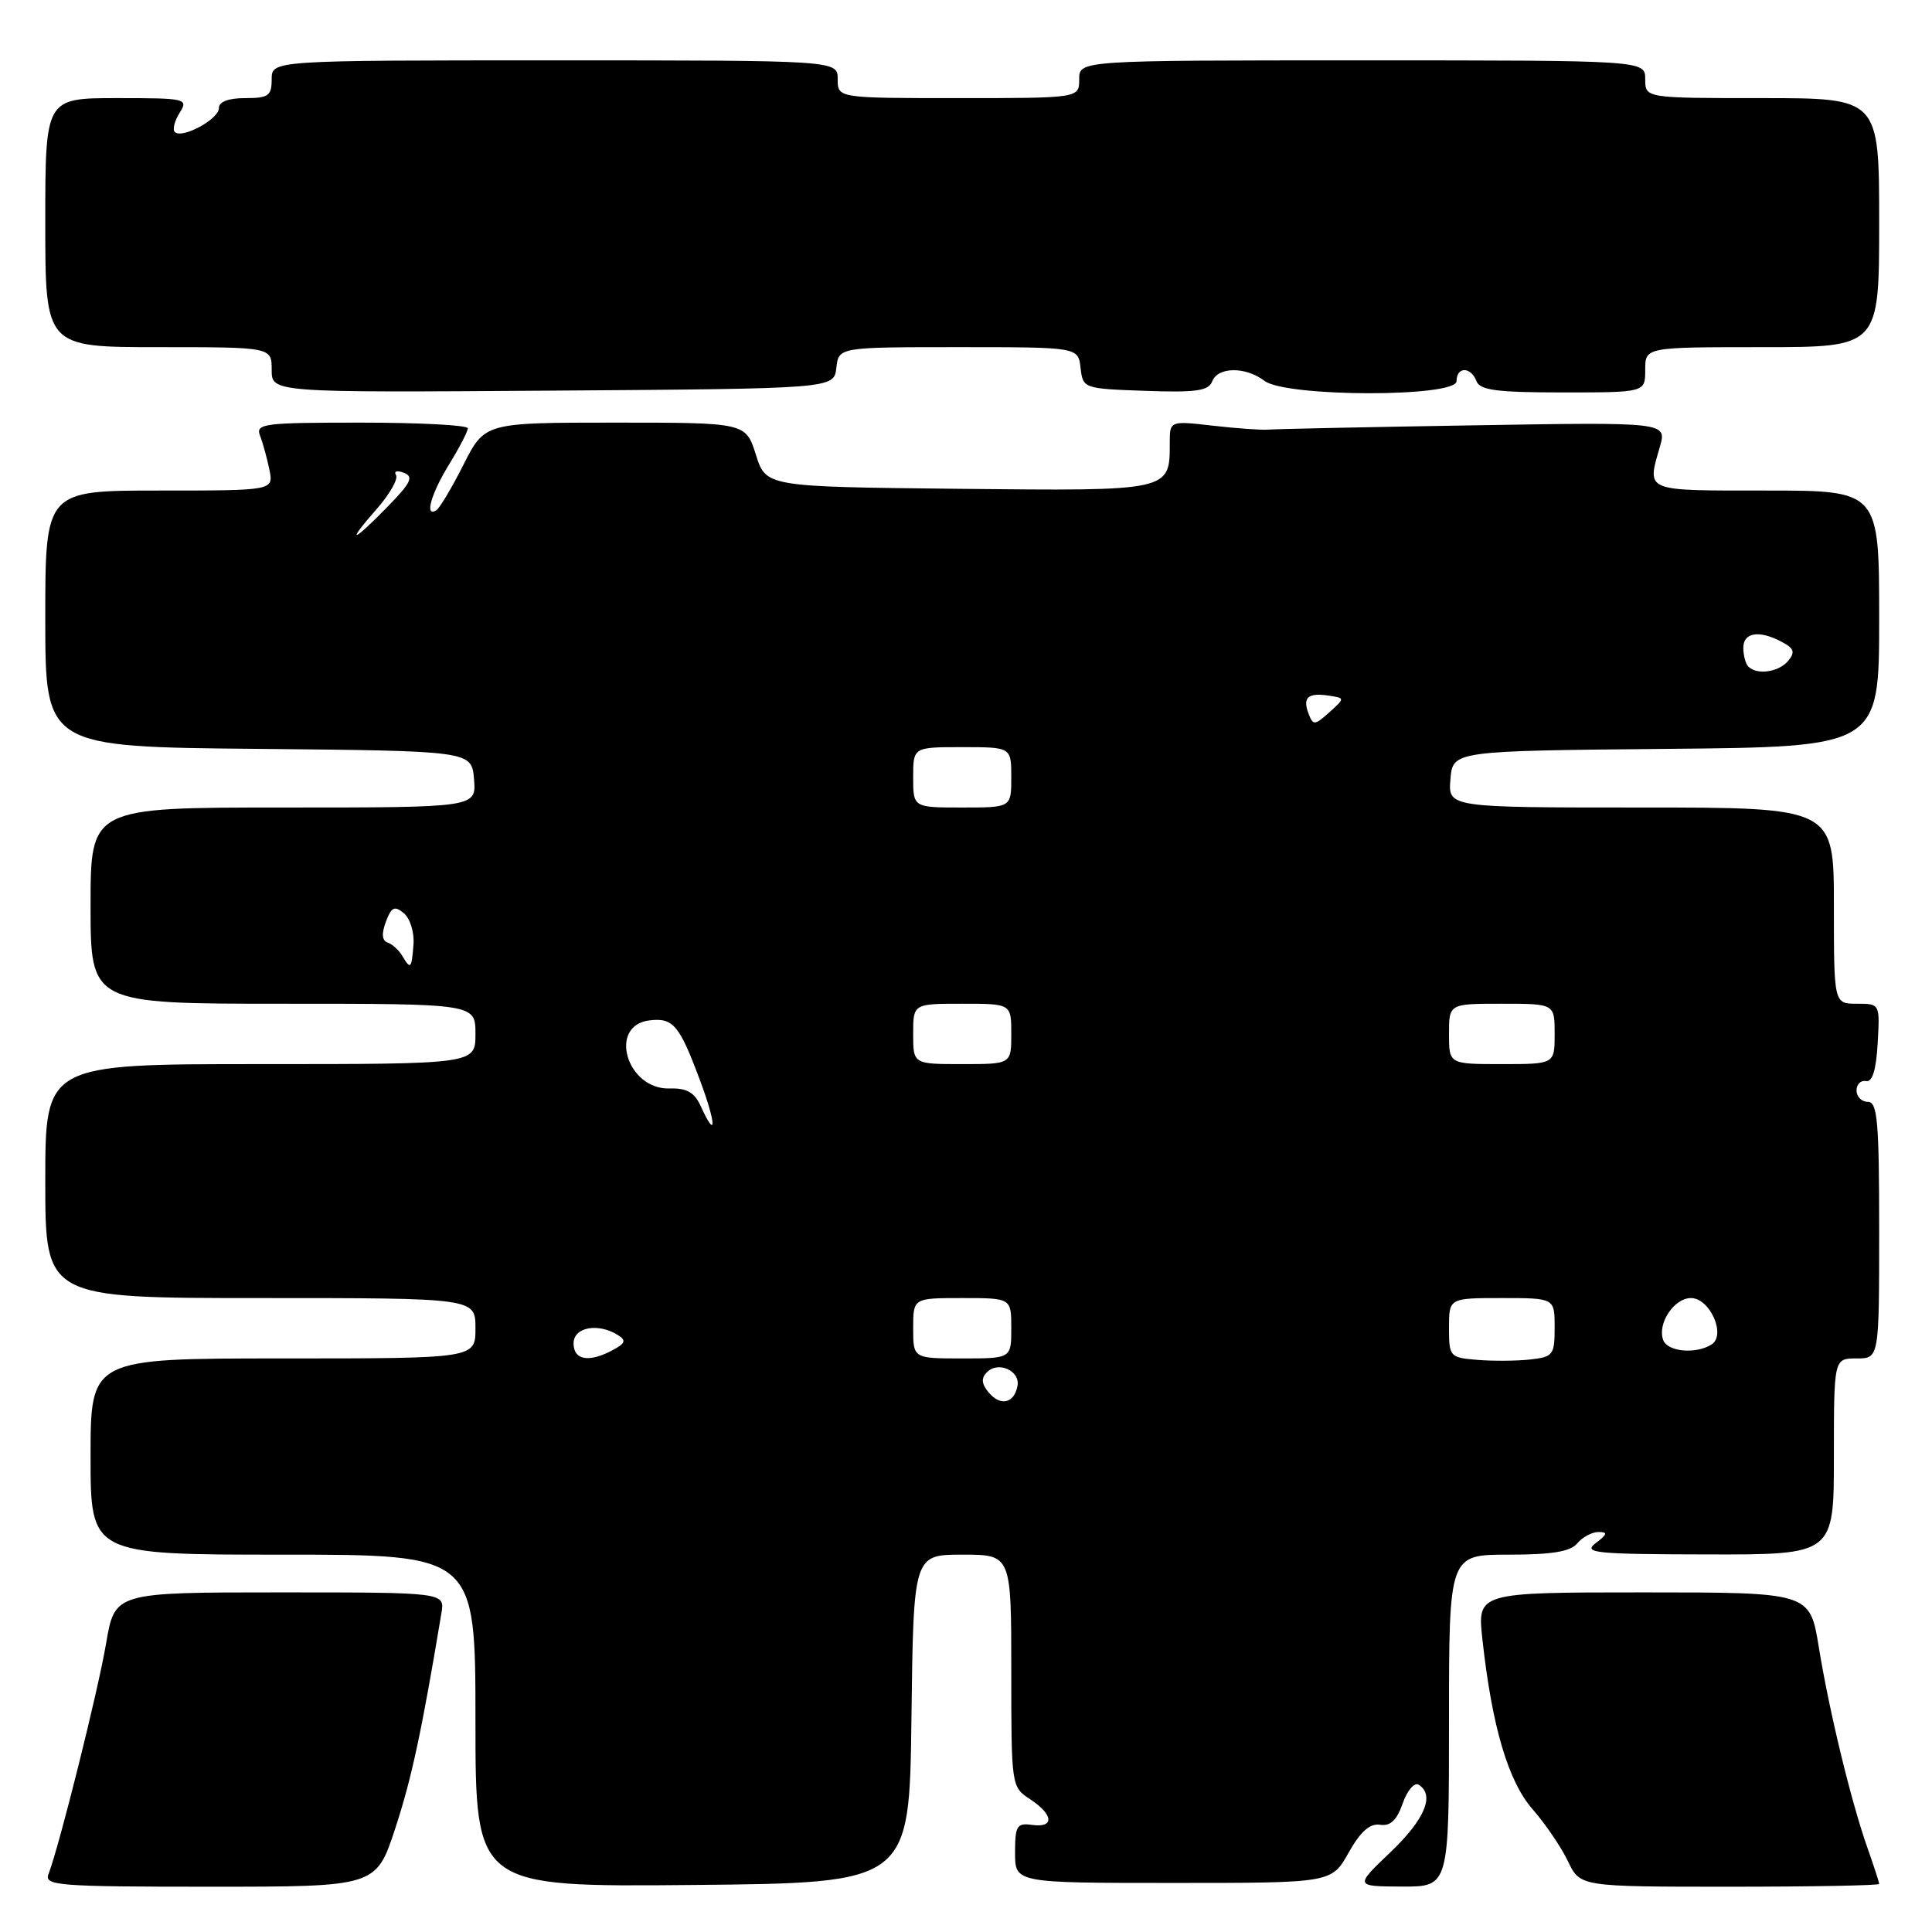 <?xml version="1.0" encoding="UTF-8" standalone="no"?>
<!DOCTYPE svg PUBLIC "-//W3C//DTD SVG 1.1//EN" "http://www.w3.org/Graphics/SVG/1.1/DTD/svg11.dtd" >
<svg xmlns="http://www.w3.org/2000/svg" xmlns:xlink="http://www.w3.org/1999/xlink" version="1.1" viewBox="0 0 256 256">
 <g >
 <path fill="currentColor"
d=" M 52.38 242.25 C 54.55 235.63 55.88 229.43 58.49 213.75 C 58.95 211.00 58.95 211.00 37.08 211.00 C 15.21 211.00 15.21 211.00 14.06 217.75 C 13.00 224.03 7.86 244.60 6.42 248.35 C 5.84 249.85 7.73 250.00 27.81 250.00 C 49.84 250.00 49.84 250.00 52.38 242.25 Z  M 120.77 227.75 C 121.04 206.00 121.04 206.00 127.52 206.00 C 134.00 206.00 134.00 206.00 134.00 221.38 C 134.00 236.69 134.01 236.78 136.50 238.41 C 139.61 240.45 139.74 242.23 136.75 241.81 C 134.74 241.53 134.50 241.93 134.50 245.50 C 134.50 249.50 134.50 249.50 155.47 249.50 C 176.44 249.50 176.44 249.50 178.69 245.50 C 180.27 242.69 181.51 241.59 182.86 241.79 C 184.23 242.00 185.08 241.20 185.86 238.97 C 186.46 237.25 187.41 236.14 187.97 236.48 C 190.16 237.83 188.81 241.07 184.25 245.42 C 179.50 249.95 179.50 249.95 185.75 249.98 C 192.00 250.00 192.00 250.00 192.00 228.00 C 192.00 206.00 192.00 206.00 199.88 206.00 C 205.66 206.00 208.09 205.60 209.00 204.50 C 209.68 203.68 210.95 203.00 211.81 203.00 C 213.07 203.00 213.00 203.29 211.44 204.47 C 209.71 205.78 211.30 205.94 226.25 205.97 C 243.00 206.00 243.00 206.00 243.00 193.00 C 243.00 180.00 243.00 180.00 246.00 180.00 C 249.00 180.00 249.00 180.00 249.00 163.00 C 249.00 148.56 248.77 146.00 247.50 146.00 C 246.68 146.00 246.00 145.32 246.00 144.50 C 246.00 143.67 246.56 143.11 247.25 143.25 C 248.09 143.42 248.60 141.80 248.80 138.25 C 249.10 133.00 249.10 133.00 246.05 133.00 C 243.00 133.00 243.00 133.00 243.00 120.00 C 243.00 107.00 243.00 107.00 217.44 107.00 C 191.88 107.00 191.88 107.00 192.19 103.25 C 192.50 99.50 192.50 99.50 220.75 99.23 C 249.00 98.97 249.00 98.97 249.00 81.98 C 249.00 65.00 249.00 65.00 234.00 65.00 C 217.74 65.00 218.22 65.20 219.94 59.21 C 220.88 55.93 220.88 55.93 195.19 56.36 C 181.06 56.59 168.82 56.85 168.00 56.93 C 167.18 57.00 163.91 56.77 160.75 56.41 C 155.00 55.75 155.00 55.75 155.00 58.69 C 155.00 65.10 155.17 65.06 127.00 64.77 C 101.50 64.50 101.50 64.50 100.16 60.25 C 98.81 56.00 98.81 56.00 81.52 56.00 C 64.24 56.00 64.24 56.00 61.42 61.56 C 59.88 64.62 58.25 67.35 57.81 67.62 C 56.22 68.60 57.11 65.42 59.53 61.50 C 60.88 59.30 61.99 57.16 61.99 56.75 C 62.00 56.34 55.65 56.00 47.89 56.00 C 34.87 56.00 33.84 56.13 34.46 57.75 C 34.84 58.71 35.39 60.74 35.70 62.25 C 36.25 65.00 36.25 65.00 21.13 65.00 C 6.00 65.00 6.00 65.00 6.00 81.98 C 6.00 98.97 6.00 98.97 34.25 99.23 C 62.50 99.50 62.50 99.50 62.81 103.25 C 63.12 107.00 63.12 107.00 37.56 107.00 C 12.00 107.00 12.00 107.00 12.00 120.00 C 12.00 133.00 12.00 133.00 37.50 133.00 C 63.00 133.00 63.00 133.00 63.00 137.00 C 63.00 141.00 63.00 141.00 34.50 141.00 C 6.00 141.00 6.00 141.00 6.00 156.50 C 6.00 172.00 6.00 172.00 34.50 172.00 C 63.00 172.00 63.00 172.00 63.00 176.00 C 63.00 180.00 63.00 180.00 37.50 180.00 C 12.00 180.00 12.00 180.00 12.00 193.00 C 12.00 206.00 12.00 206.00 37.50 206.00 C 63.00 206.00 63.00 206.00 63.00 228.02 C 63.00 250.03 63.00 250.03 91.75 249.77 C 120.50 249.50 120.50 249.50 120.77 227.75 Z  M 249.00 249.63 C 249.00 249.42 248.31 247.29 247.46 244.89 C 245.28 238.72 242.38 226.75 241.00 218.25 C 239.82 211.00 239.82 211.00 217.78 211.00 C 195.74 211.00 195.74 211.00 196.43 217.25 C 197.70 228.80 199.85 236.06 203.09 239.75 C 204.77 241.67 206.87 244.76 207.76 246.62 C 209.37 250.00 209.37 250.00 229.19 250.00 C 240.08 250.00 249.00 249.83 249.00 249.63 Z  M 110.82 48.75 C 111.13 46.00 111.13 46.00 127.00 46.00 C 142.87 46.00 142.87 46.00 143.18 48.75 C 143.50 51.48 143.57 51.50 151.77 51.79 C 158.47 52.03 160.14 51.79 160.62 50.54 C 161.37 48.59 165.03 48.55 167.56 50.47 C 170.42 52.63 193.00 52.66 193.00 50.50 C 193.00 48.56 194.89 48.56 195.64 50.50 C 196.10 51.71 198.35 52.00 207.11 52.00 C 218.00 52.00 218.00 52.00 218.00 49.00 C 218.00 46.00 218.00 46.00 233.50 46.00 C 249.00 46.00 249.00 46.00 249.00 29.50 C 249.00 13.00 249.00 13.00 233.50 13.00 C 218.00 13.00 218.00 13.00 218.00 10.50 C 218.00 8.00 218.00 8.00 180.50 8.00 C 143.00 8.00 143.00 8.00 143.00 10.50 C 143.00 13.00 143.00 13.00 127.00 13.00 C 111.00 13.00 111.00 13.00 111.00 10.50 C 111.00 8.00 111.00 8.00 73.50 8.00 C 36.00 8.00 36.00 8.00 36.00 10.50 C 36.00 12.69 35.57 13.00 32.50 13.00 C 30.24 13.00 29.00 13.48 29.00 14.34 C 29.00 15.80 24.11 18.44 23.16 17.49 C 22.84 17.17 23.12 16.03 23.80 14.95 C 24.98 13.07 24.69 13.00 15.51 13.00 C 6.00 13.00 6.00 13.00 6.00 29.50 C 6.00 46.00 6.00 46.00 21.00 46.00 C 36.00 46.00 36.00 46.00 36.00 49.01 C 36.00 52.02 36.00 52.02 73.25 51.76 C 110.50 51.50 110.50 51.50 110.82 48.75 Z  M 130.99 184.49 C 130.05 183.35 129.99 182.61 130.78 181.82 C 132.29 180.31 135.22 181.64 134.82 183.66 C 134.37 185.98 132.55 186.37 130.99 184.49 Z  M 195.75 180.19 C 192.10 179.89 192.00 179.77 192.00 175.94 C 192.00 172.00 192.00 172.00 199.00 172.00 C 206.00 172.00 206.00 172.00 206.00 175.89 C 206.00 179.54 205.80 179.80 202.75 180.14 C 200.96 180.34 197.81 180.36 195.75 180.19 Z  M 76.00 178.00 C 76.00 175.85 79.26 175.25 81.89 176.91 C 83.00 177.61 82.86 178.00 81.20 178.89 C 78.04 180.59 76.00 180.24 76.00 178.00 Z  M 121.00 176.00 C 121.00 172.00 121.00 172.00 127.50 172.00 C 134.00 172.00 134.00 172.00 134.00 176.00 C 134.00 180.00 134.00 180.00 127.50 180.00 C 121.00 180.00 121.00 180.00 121.00 176.00 Z  M 220.39 177.58 C 219.56 175.42 221.81 172.00 224.06 172.00 C 226.58 172.00 228.75 176.91 226.79 178.15 C 224.73 179.46 220.99 179.13 220.39 177.58 Z  M 92.85 146.57 C 92.02 144.74 91.00 144.16 88.72 144.23 C 83.02 144.39 80.52 135.85 86.09 135.20 C 89.21 134.84 90.03 135.82 92.79 143.25 C 94.92 148.97 94.96 151.20 92.85 146.57 Z  M 121.00 137.00 C 121.00 133.00 121.00 133.00 127.50 133.00 C 134.00 133.00 134.00 133.00 134.00 137.00 C 134.00 141.00 134.00 141.00 127.50 141.00 C 121.00 141.00 121.00 141.00 121.00 137.00 Z  M 192.00 137.00 C 192.00 133.00 192.00 133.00 199.00 133.00 C 206.00 133.00 206.00 133.00 206.00 137.00 C 206.00 141.00 206.00 141.00 199.00 141.00 C 192.00 141.00 192.00 141.00 192.00 137.00 Z  M 53.30 126.65 C 52.86 125.90 51.99 125.11 51.37 124.90 C 50.61 124.63 50.54 123.72 51.13 122.14 C 51.87 120.17 52.28 119.98 53.52 121.01 C 54.34 121.70 54.91 123.55 54.79 125.13 C 54.54 128.39 54.41 128.53 53.30 126.65 Z  M 121.00 103.00 C 121.00 99.00 121.00 99.00 127.50 99.00 C 134.00 99.00 134.00 99.00 134.00 103.00 C 134.00 107.00 134.00 107.00 127.50 107.00 C 121.00 107.00 121.00 107.00 121.00 103.00 Z  M 173.40 94.59 C 172.57 92.43 173.29 91.76 176.03 92.17 C 178.23 92.50 178.23 92.50 176.14 94.39 C 174.21 96.12 173.99 96.14 173.40 94.59 Z  M 231.67 88.33 C 231.30 87.97 231.00 86.84 231.00 85.83 C 231.00 83.78 233.13 83.46 236.13 85.07 C 237.73 85.92 237.89 86.43 236.94 87.57 C 235.70 89.06 232.81 89.48 231.67 88.33 Z  M 49.92 67.44 C 51.64 65.48 52.79 63.46 52.47 62.95 C 52.15 62.44 52.63 62.30 53.52 62.65 C 54.85 63.16 54.46 63.96 51.37 67.13 C 46.64 71.98 45.77 72.16 49.92 67.44 Z "/>
</g>
</svg>